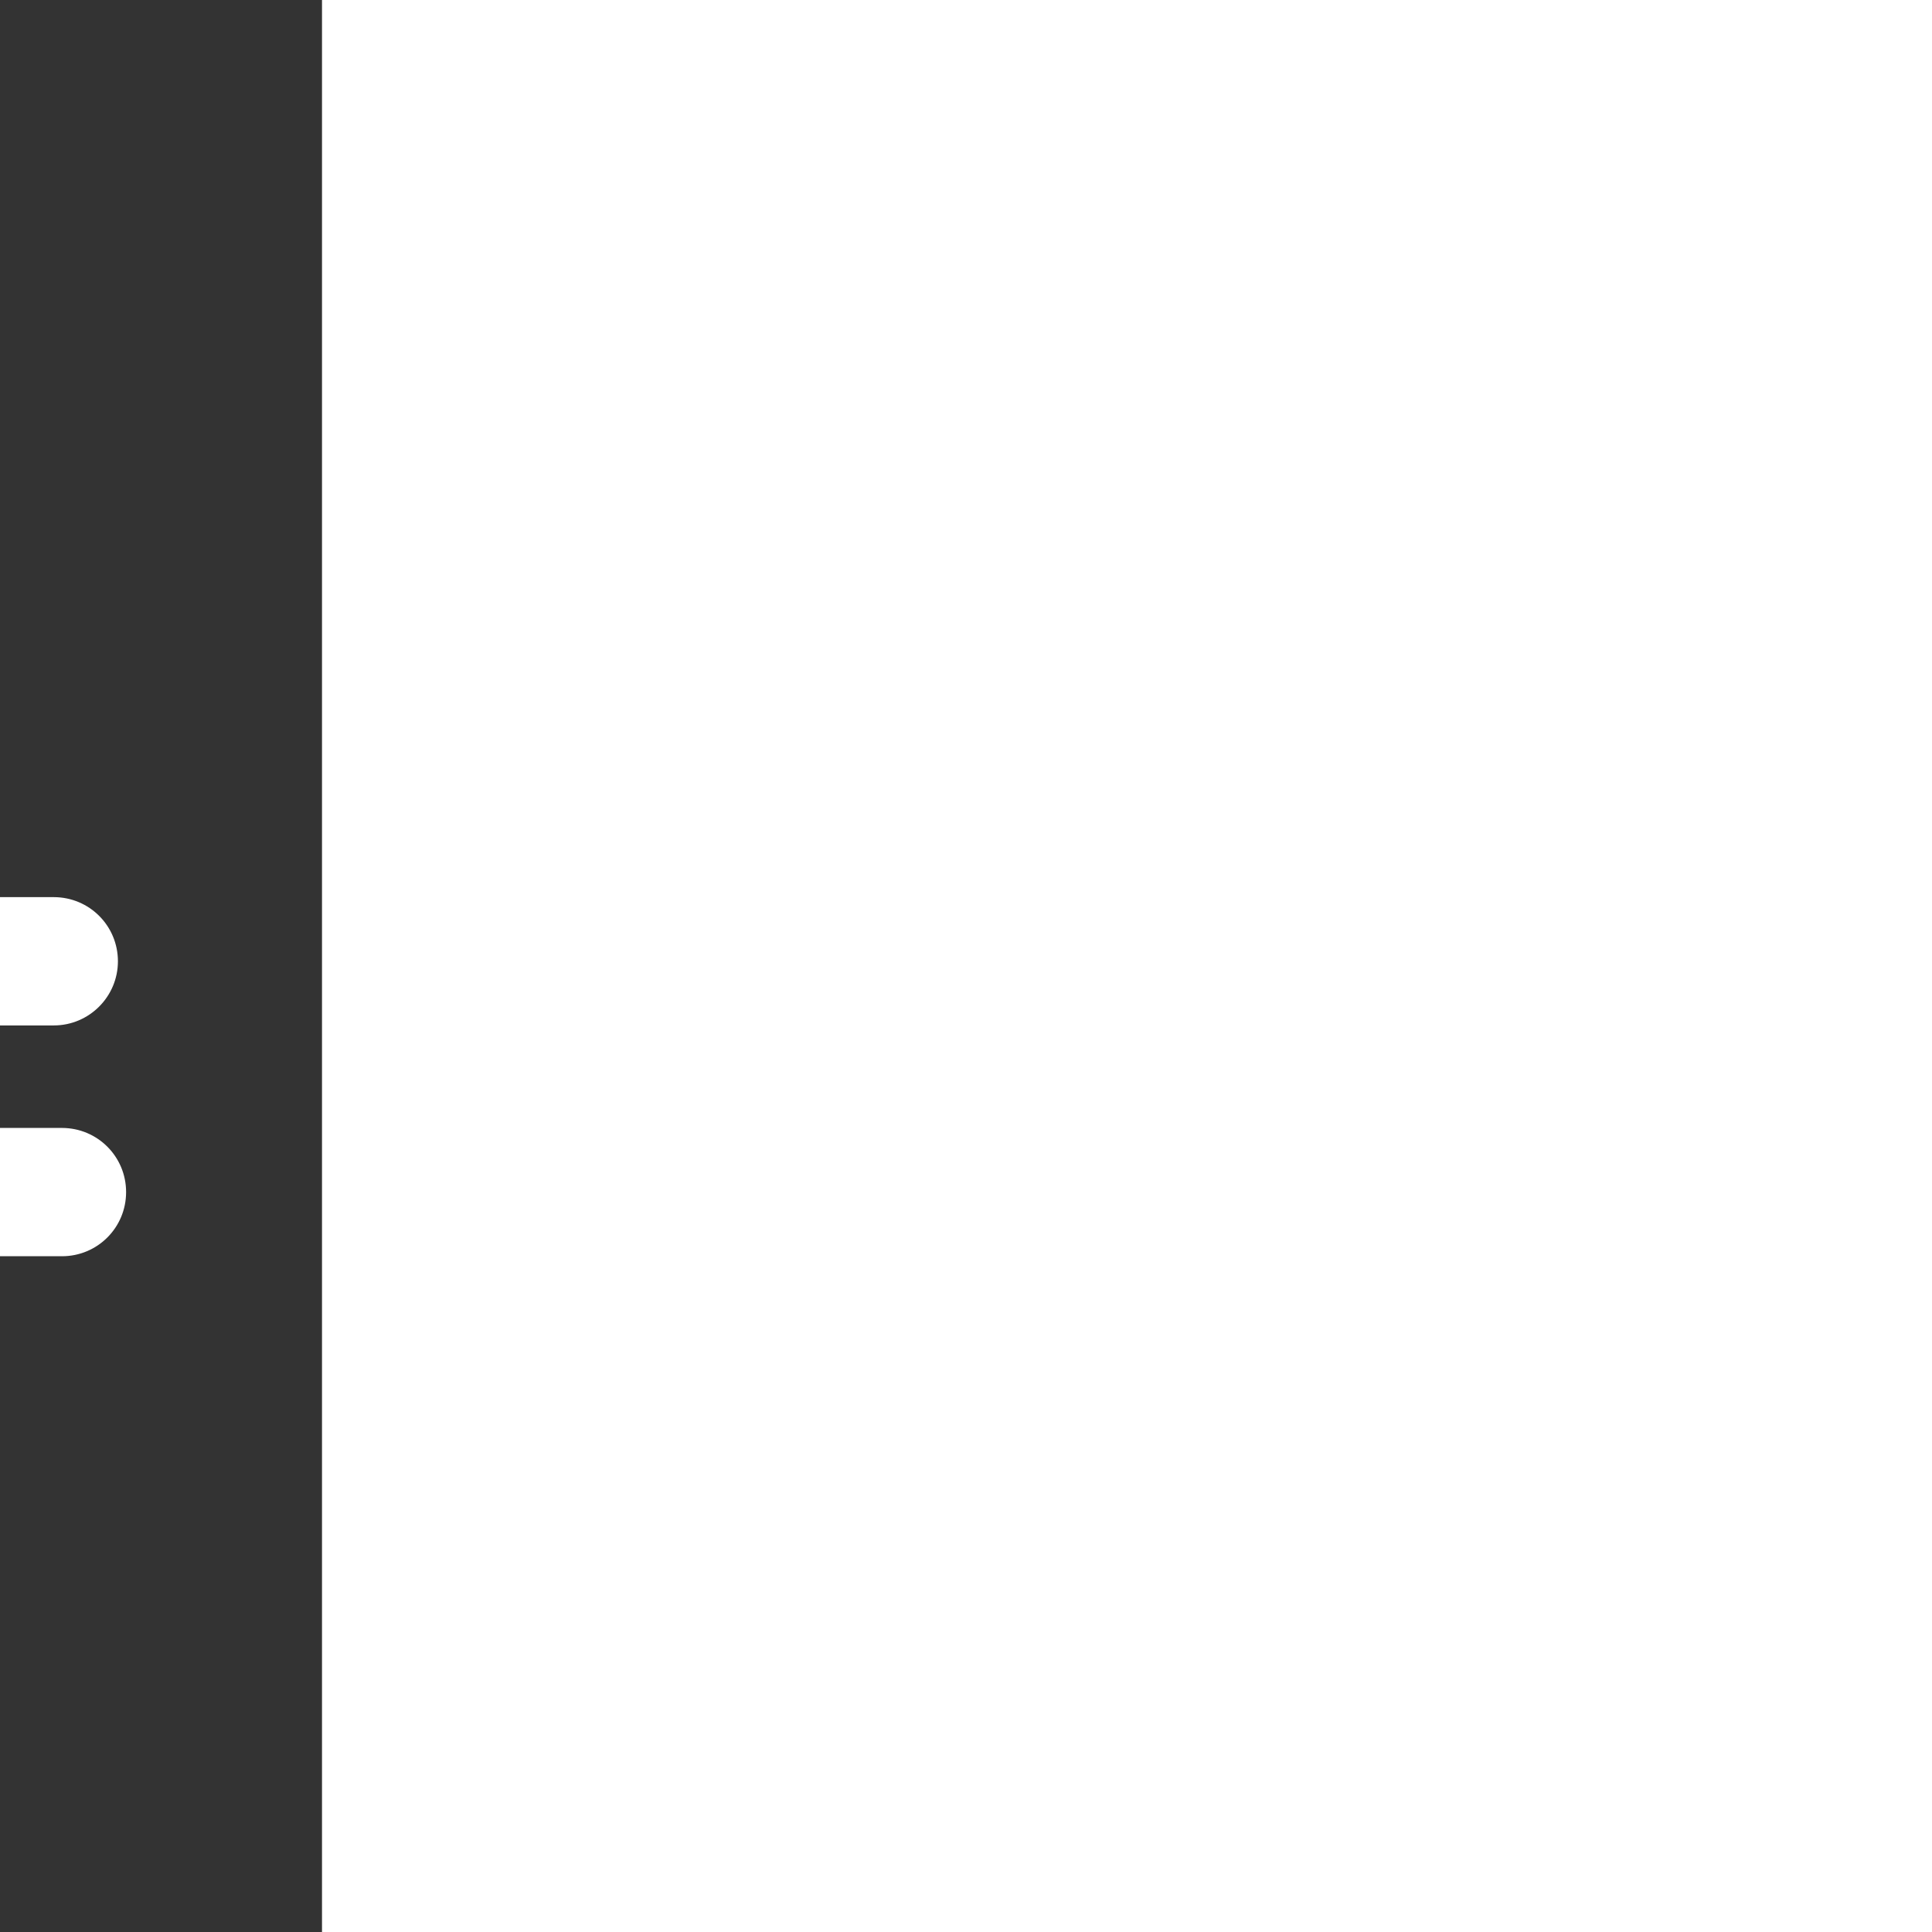 <svg fill="#ffffff" height="64px" width="64px" version="1.1" xmlns="http://www.w3.org/2000/svg" viewBox="-51.2 -51.2 614.40 614.40" xmlns:xlink="http://www.w3.org/1999/xlink" enable-background="new 0 0 512 512" stroke="#ffffff" stroke-width="0.005" transform="matrix(-1, 0, 0, 1, 0, 0)rotate(0)"><rect x="-51.2" y="-51.2" width="614.40" height="614.40" fill="#333333" stroke="none"/><g id="SVGRepo_bgCarrier" stroke-width="0"></g><g id="SVGRepo_tracerCarrier" stroke-linecap="round" stroke-linejoin="round" stroke="#CCCCCC" stroke-width="3.072"></g><g id="SVGRepo_iconCarrier"> <g> <g> <path d="m423.3,254.5c0,11.3 9.1,20.4 20.4,20.4h36.9c11.3,0 20.4-9.1 20.4-20.4 0-11.3-9.1-20.4-20.4-20.4h-36.9c-11.3,2.84217e-14-20.4,9.1-20.4,20.4z"></path> <path d="M34.1,274.9H71c11.3,0,20.4-9.1,20.4-20.4c0-11.3-9.1-20.4-20.4-20.4H34.1c-11.3,0-20.4,9.1-20.4,20.4 C13.7,265.7,22.8,274.9,34.1,274.9z"></path> <path d="m257.3,88.6c11.3,0 20.4-9.1 20.4-20.4v-36.8c0-11.3-9.1-20.4-20.4-20.4-11.3,0-20.4,9.1-20.4,20.4v36.8c0,11.3 9.2,20.4 20.4,20.4z"></path> <path d="m111.1,137.2c8,8 20.9,8 28.9,0 8-8 8-20.9 0-28.9l-26.1-26c-8-8-20.9-8-28.9,0-8,8-8,20.9 0,28.9l26.1,26z"></path> <path d="m403.6,137.2l26.1-26c8-8 8-20.9 0-28.9-8-8-20.9-8-28.9,0l-26.1,26c-8,8-8,20.9 0,28.9 8,8 20.9,8 28.9,0z"></path> <path d="m477.9,307.5h-90.6c6.8-16.7 10.3-34.7 10.3-53 0-77.7-62.9-141-140.2-141-77.3,0-140.2,63.2-140.2,141 0,18.3 3.5,36.3 10.3,53h-96c-11.3,0-20.4,9.1-20.4,20.4s9.1,20.4 20.4,20.4h205.5v132.3c0,11.3 9.1,20.4 20.4,20.4 11.3,0 20.4-9.1 20.4-20.4v-132.3h200.2c11.3,0 20.4-9.1 20.4-20.4s-9.2-20.4-20.5-20.4zm-136.2,0h-63.9v-47.6l15.9,16c7.9,8 20.9,8 28.9,0.1 8-7.9 8-20.8 0.1-28.8l-50.8-51.2c-3.8-3.9-9.2-5.8-14.5-5.8-5.3,0-10.7,1.9-14.5,5.8l-50.9,51.2c-7.9,8-7.9,20.9 0.1,28.8 8,7.9 20.9,7.9 28.9-0.1l15.9-16v47.6h-63.9c-9.9-15.9-15.1-34.2-15.1-53 0-55.2 44.6-100.2 99.4-100.2 54.8,0 99.4,44.9 99.4,100.2-5.68434e-14,18.9-5.2,37.1-15,53z"></path> </g> </g> </g></svg>